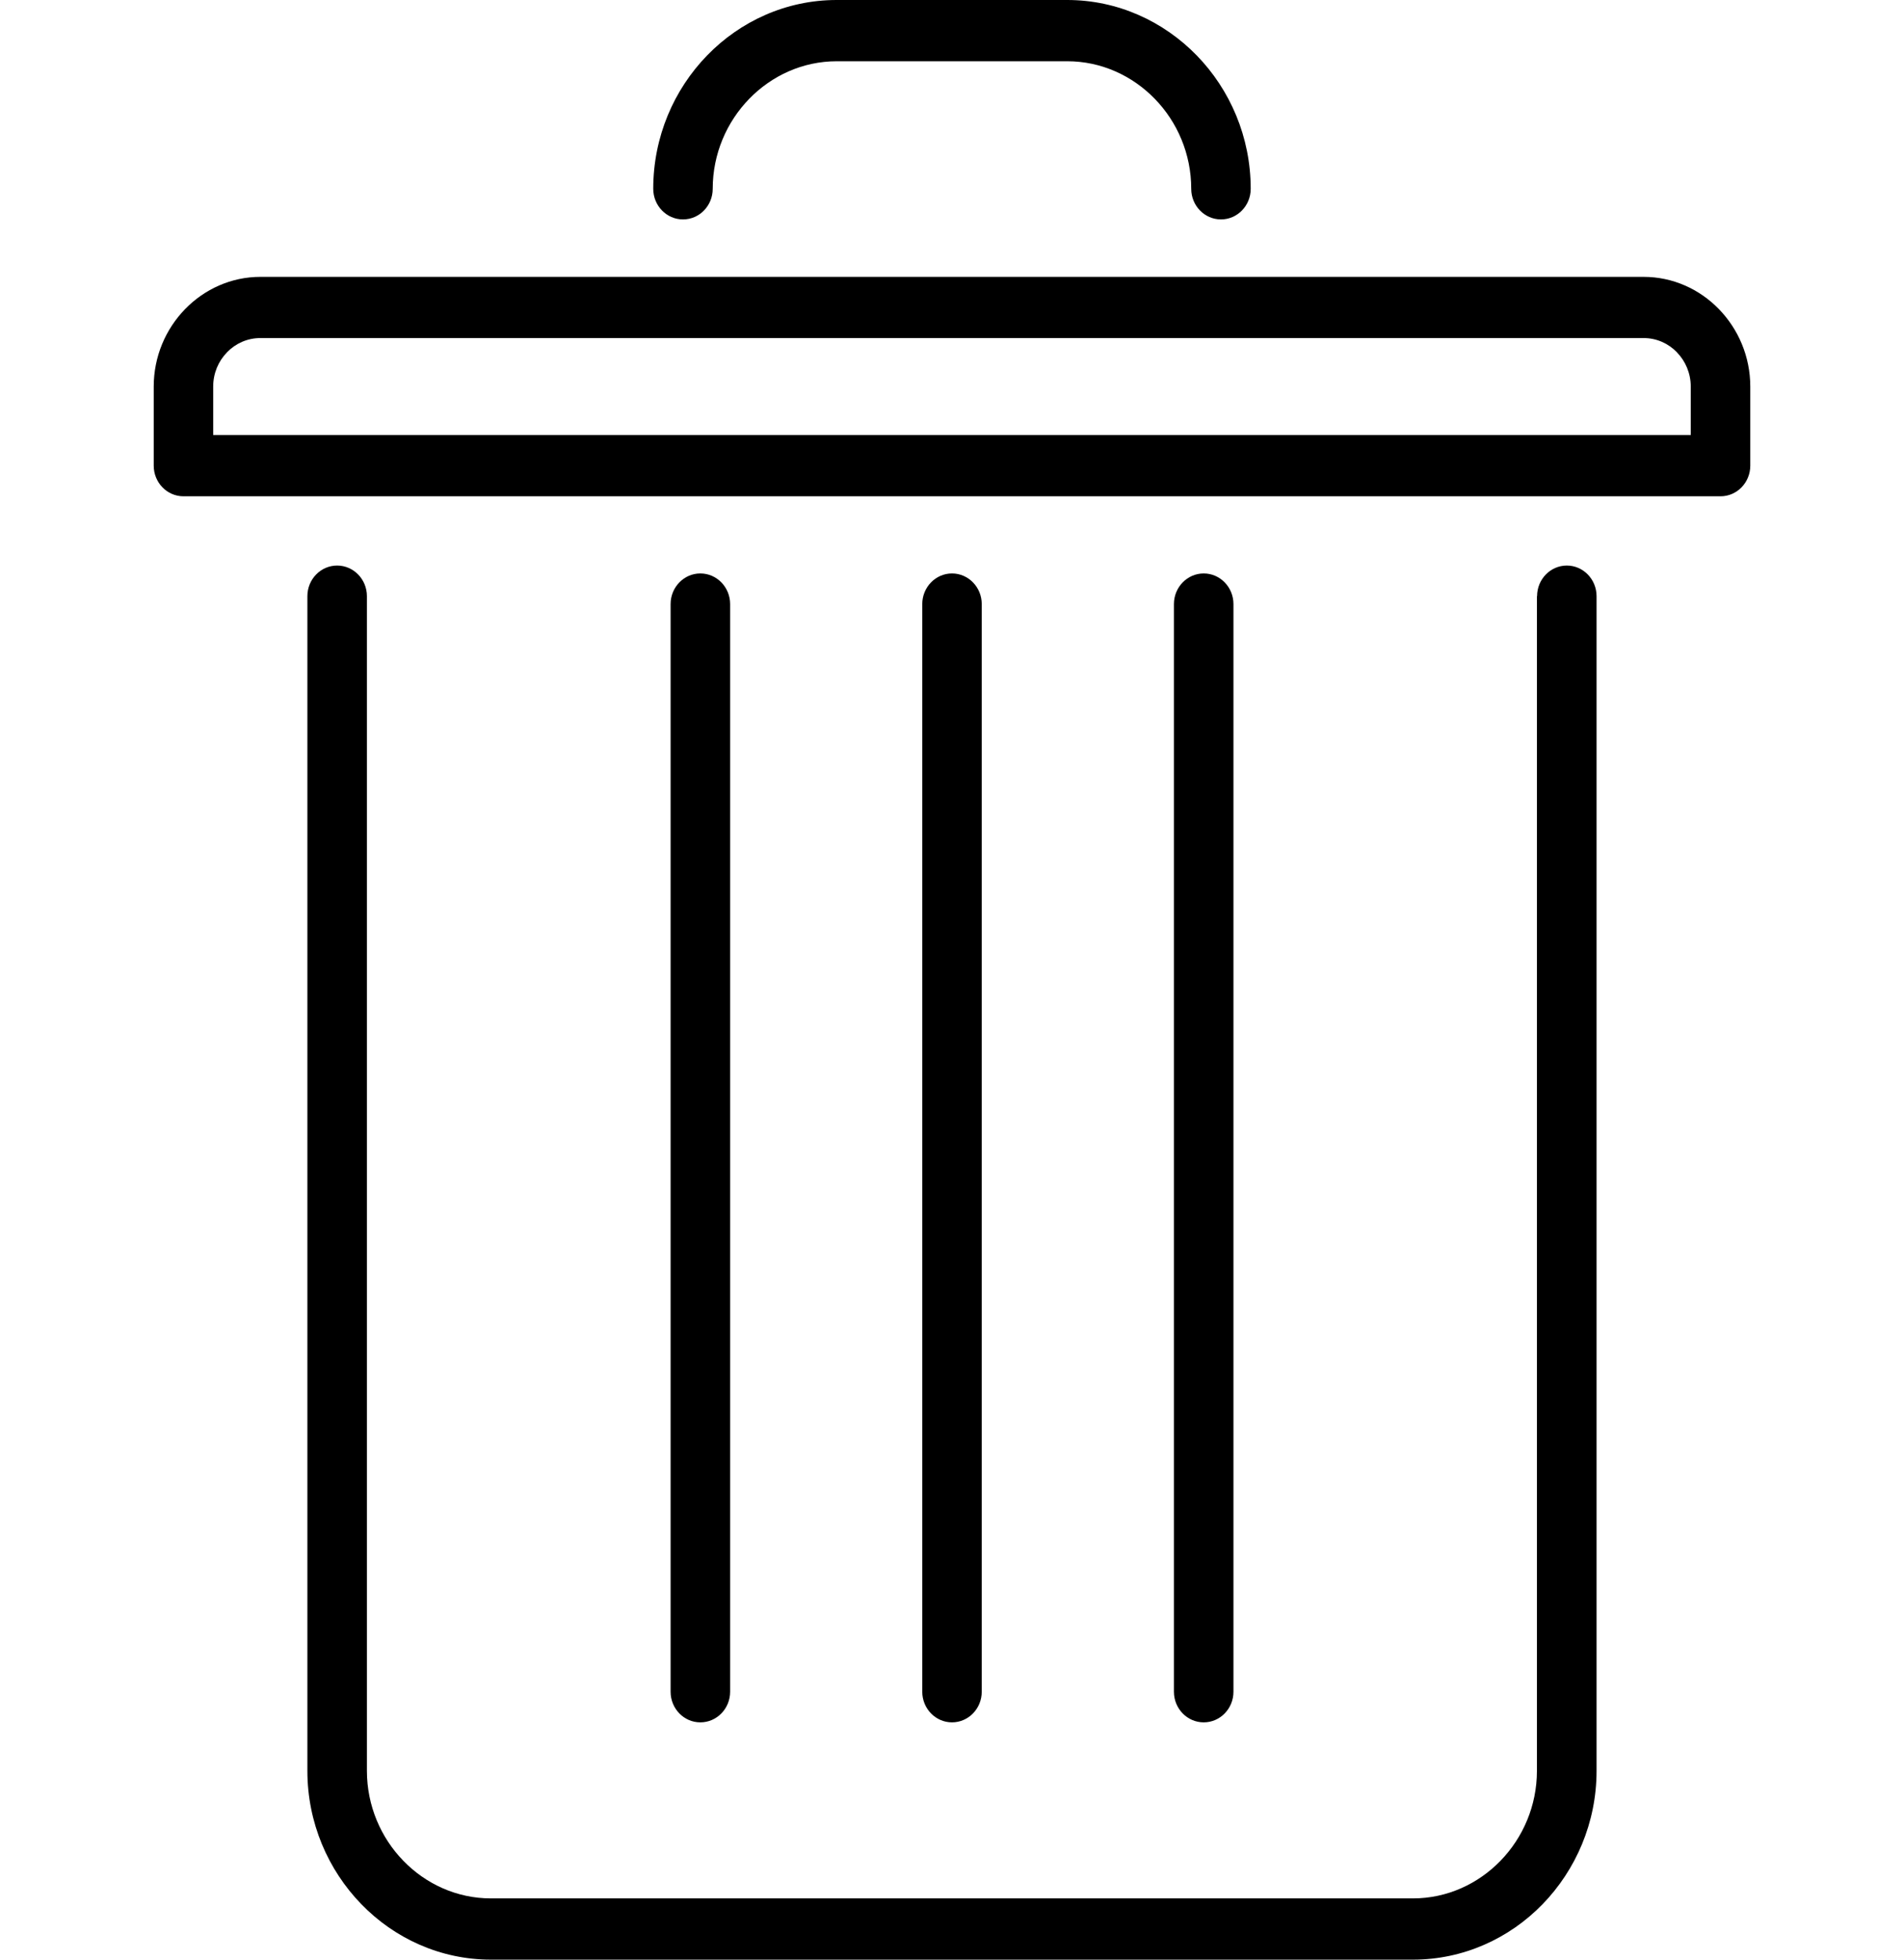 <svg width="34" height="35" viewBox="0 0 34 35" fill="none" xmlns="http://www.w3.org/2000/svg">
<path d="M27.448 10.648C27.448 10.346 27.686 10.101 27.979 10.101C28.272 10.101 28.51 10.347 28.51 10.648V31.628C28.51 32.554 28.14 33.397 27.547 34.009C26.954 34.62 26.134 35 25.234 35H8.765C7.865 35 7.044 34.62 6.452 34.009C5.859 33.398 5.489 32.555 5.489 31.628V10.648C5.489 10.346 5.727 10.101 6.02 10.101C6.314 10.101 6.552 10.347 6.552 10.648V31.628C6.552 32.252 6.802 32.823 7.203 33.235C7.603 33.648 8.158 33.906 8.764 33.906H25.233C25.84 33.906 26.393 33.648 26.794 33.235C27.195 32.822 27.445 32.252 27.445 31.629V10.648H27.448Z" fill="black"/>
<path d="M13.038 30.215C13.038 30.517 12.8 30.762 12.506 30.762C12.213 30.762 11.975 30.517 11.975 30.215V10.789C11.975 10.488 12.213 10.242 12.506 10.242C12.8 10.242 13.038 10.488 13.038 10.789V30.215Z" fill="black"/>
<path d="M17.531 30.215C17.531 30.517 17.293 30.762 17 30.762C16.707 30.762 16.469 30.517 16.469 30.215V10.789C16.469 10.488 16.707 10.242 17 10.242C17.293 10.242 17.531 10.488 17.531 10.789V30.215Z" fill="black"/>
<path d="M22.026 30.215C22.026 30.517 21.788 30.762 21.495 30.762C21.201 30.762 20.963 30.517 20.963 30.215V10.789C20.963 10.488 21.201 10.242 21.495 10.242C21.788 10.242 22.026 10.488 22.026 10.789V30.215Z" fill="black"/>
<path d="M12.727 3.372C12.727 3.674 12.49 3.919 12.196 3.919C11.903 3.919 11.665 3.674 11.665 3.372C11.665 2.444 12.034 1.601 12.627 0.99C13.22 0.379 14.039 0 14.941 0H19.058C19.959 0 20.778 0.381 21.371 0.991C21.965 1.602 22.334 2.447 22.334 3.372C22.334 3.674 22.096 3.919 21.803 3.919C21.51 3.919 21.272 3.674 21.272 3.372C21.272 2.748 21.022 2.177 20.621 1.765C20.22 1.352 19.666 1.094 19.059 1.094H14.942C14.335 1.094 13.781 1.351 13.38 1.764C12.978 2.177 12.727 2.747 12.727 3.372Z" fill="black"/>
<path d="M4.648 4.945H29.351C29.873 4.945 30.349 5.165 30.694 5.52L30.696 5.522C31.041 5.878 31.255 6.368 31.255 6.904V8.317C31.255 8.619 31.017 8.864 30.724 8.864H30.709H3.276C2.983 8.864 2.745 8.619 2.745 8.317V8.303V6.904C2.745 6.369 2.958 5.878 3.304 5.522L3.306 5.52C3.651 5.165 4.128 4.945 4.648 4.945ZM29.352 6.038H4.648C4.417 6.038 4.206 6.135 4.055 6.291L4.053 6.294C3.901 6.449 3.807 6.665 3.807 6.904V7.77H30.192V6.904C30.192 6.666 30.097 6.449 29.946 6.294L29.944 6.291C29.793 6.135 29.583 6.038 29.352 6.038Z" fill="black"/>
</svg>
